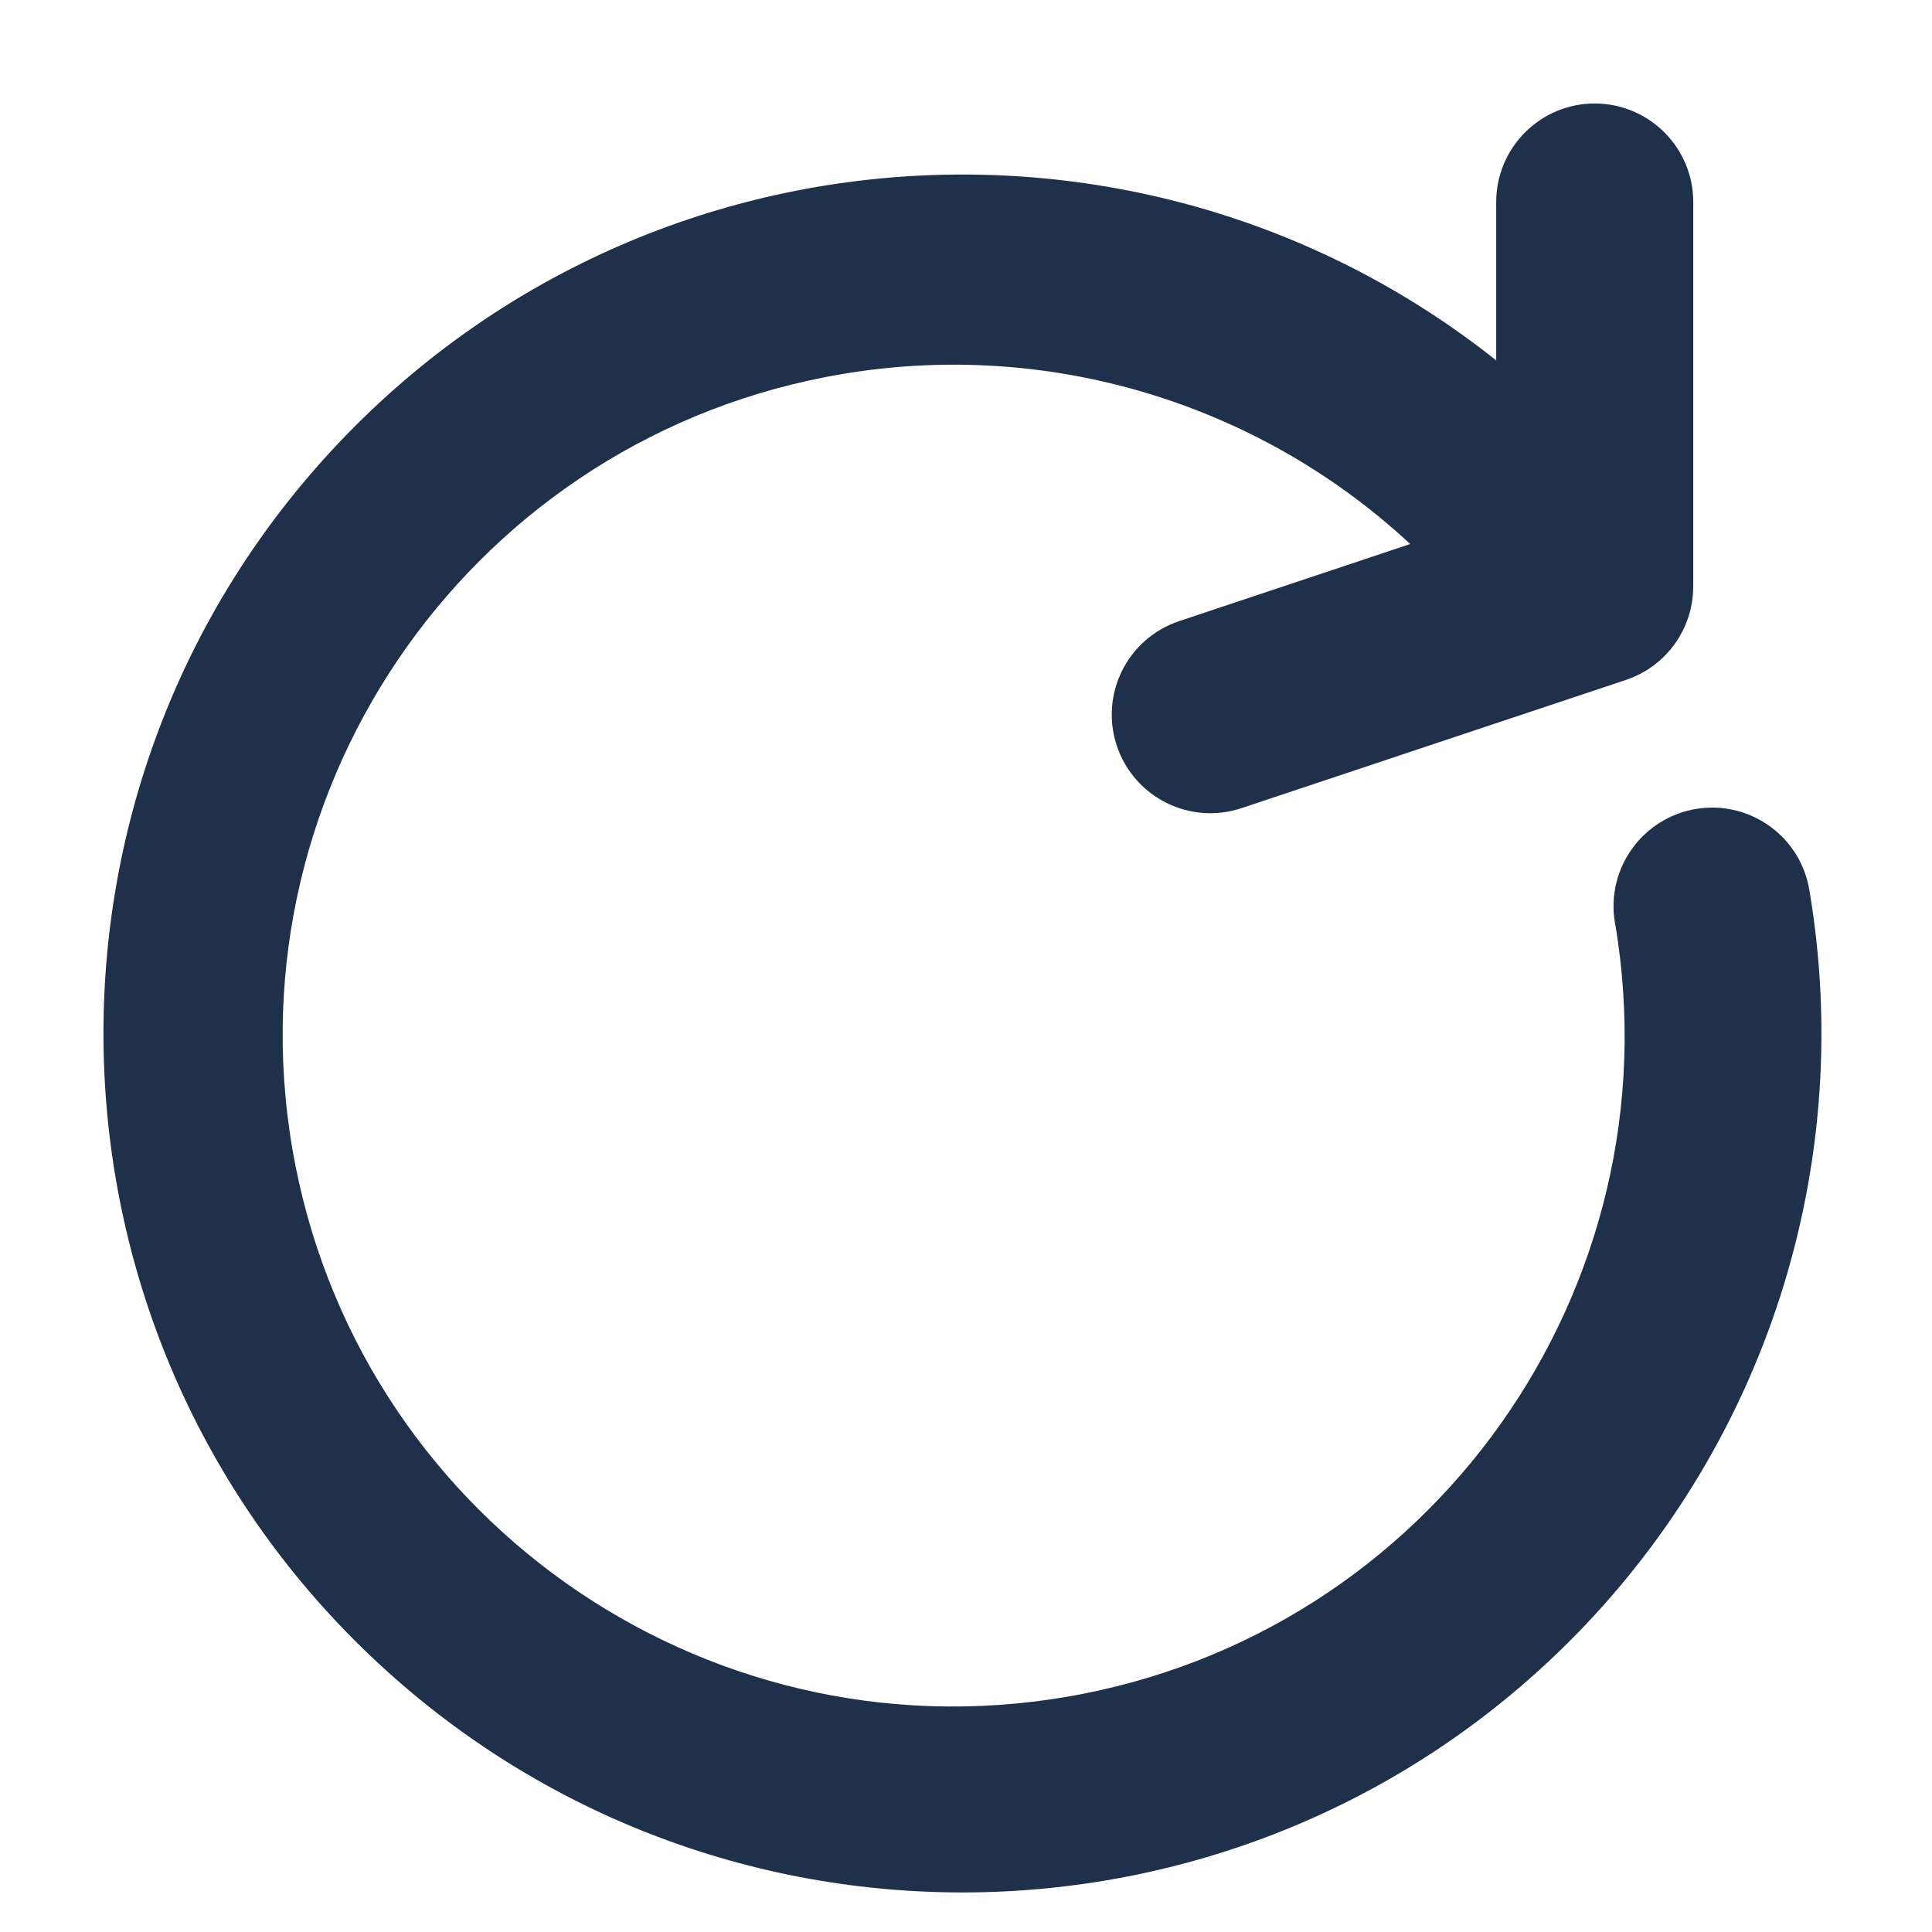 <svg width="14" height="14" viewBox="0 0 14 14" fill="none" xmlns="http://www.w3.org/2000/svg">
<path d="M12.865 6.493C12.825 6.24 12.587 6.068 12.334 6.108C12.08 6.149 11.908 6.387 11.948 6.64C11.949 6.643 11.949 6.645 11.95 6.648C12.422 9.431 10.55 12.07 7.767 12.543C4.983 13.016 2.344 11.143 1.871 8.36C1.399 5.577 3.271 2.938 6.055 2.465C7.766 2.174 9.508 2.772 10.68 4.052L8.624 4.738C8.381 4.819 8.249 5.081 8.33 5.325C8.33 5.325 8.33 5.325 8.33 5.325C8.411 5.568 8.674 5.7 8.917 5.619C8.917 5.619 8.917 5.619 8.917 5.619L11.703 4.69C11.892 4.627 12.02 4.45 12.02 4.25V1.464C12.02 1.208 11.812 1 11.556 1C11.3 1 11.092 1.208 11.092 1.464V3.16C8.701 0.886 4.919 0.981 2.645 3.372C0.371 5.763 0.466 9.544 2.857 11.818C5.248 14.092 9.029 13.997 11.303 11.607C12.6 10.243 13.179 8.349 12.865 6.493Z" fill="#1F304A" stroke="#1F304A" stroke-width="0.5"/>
</svg>
